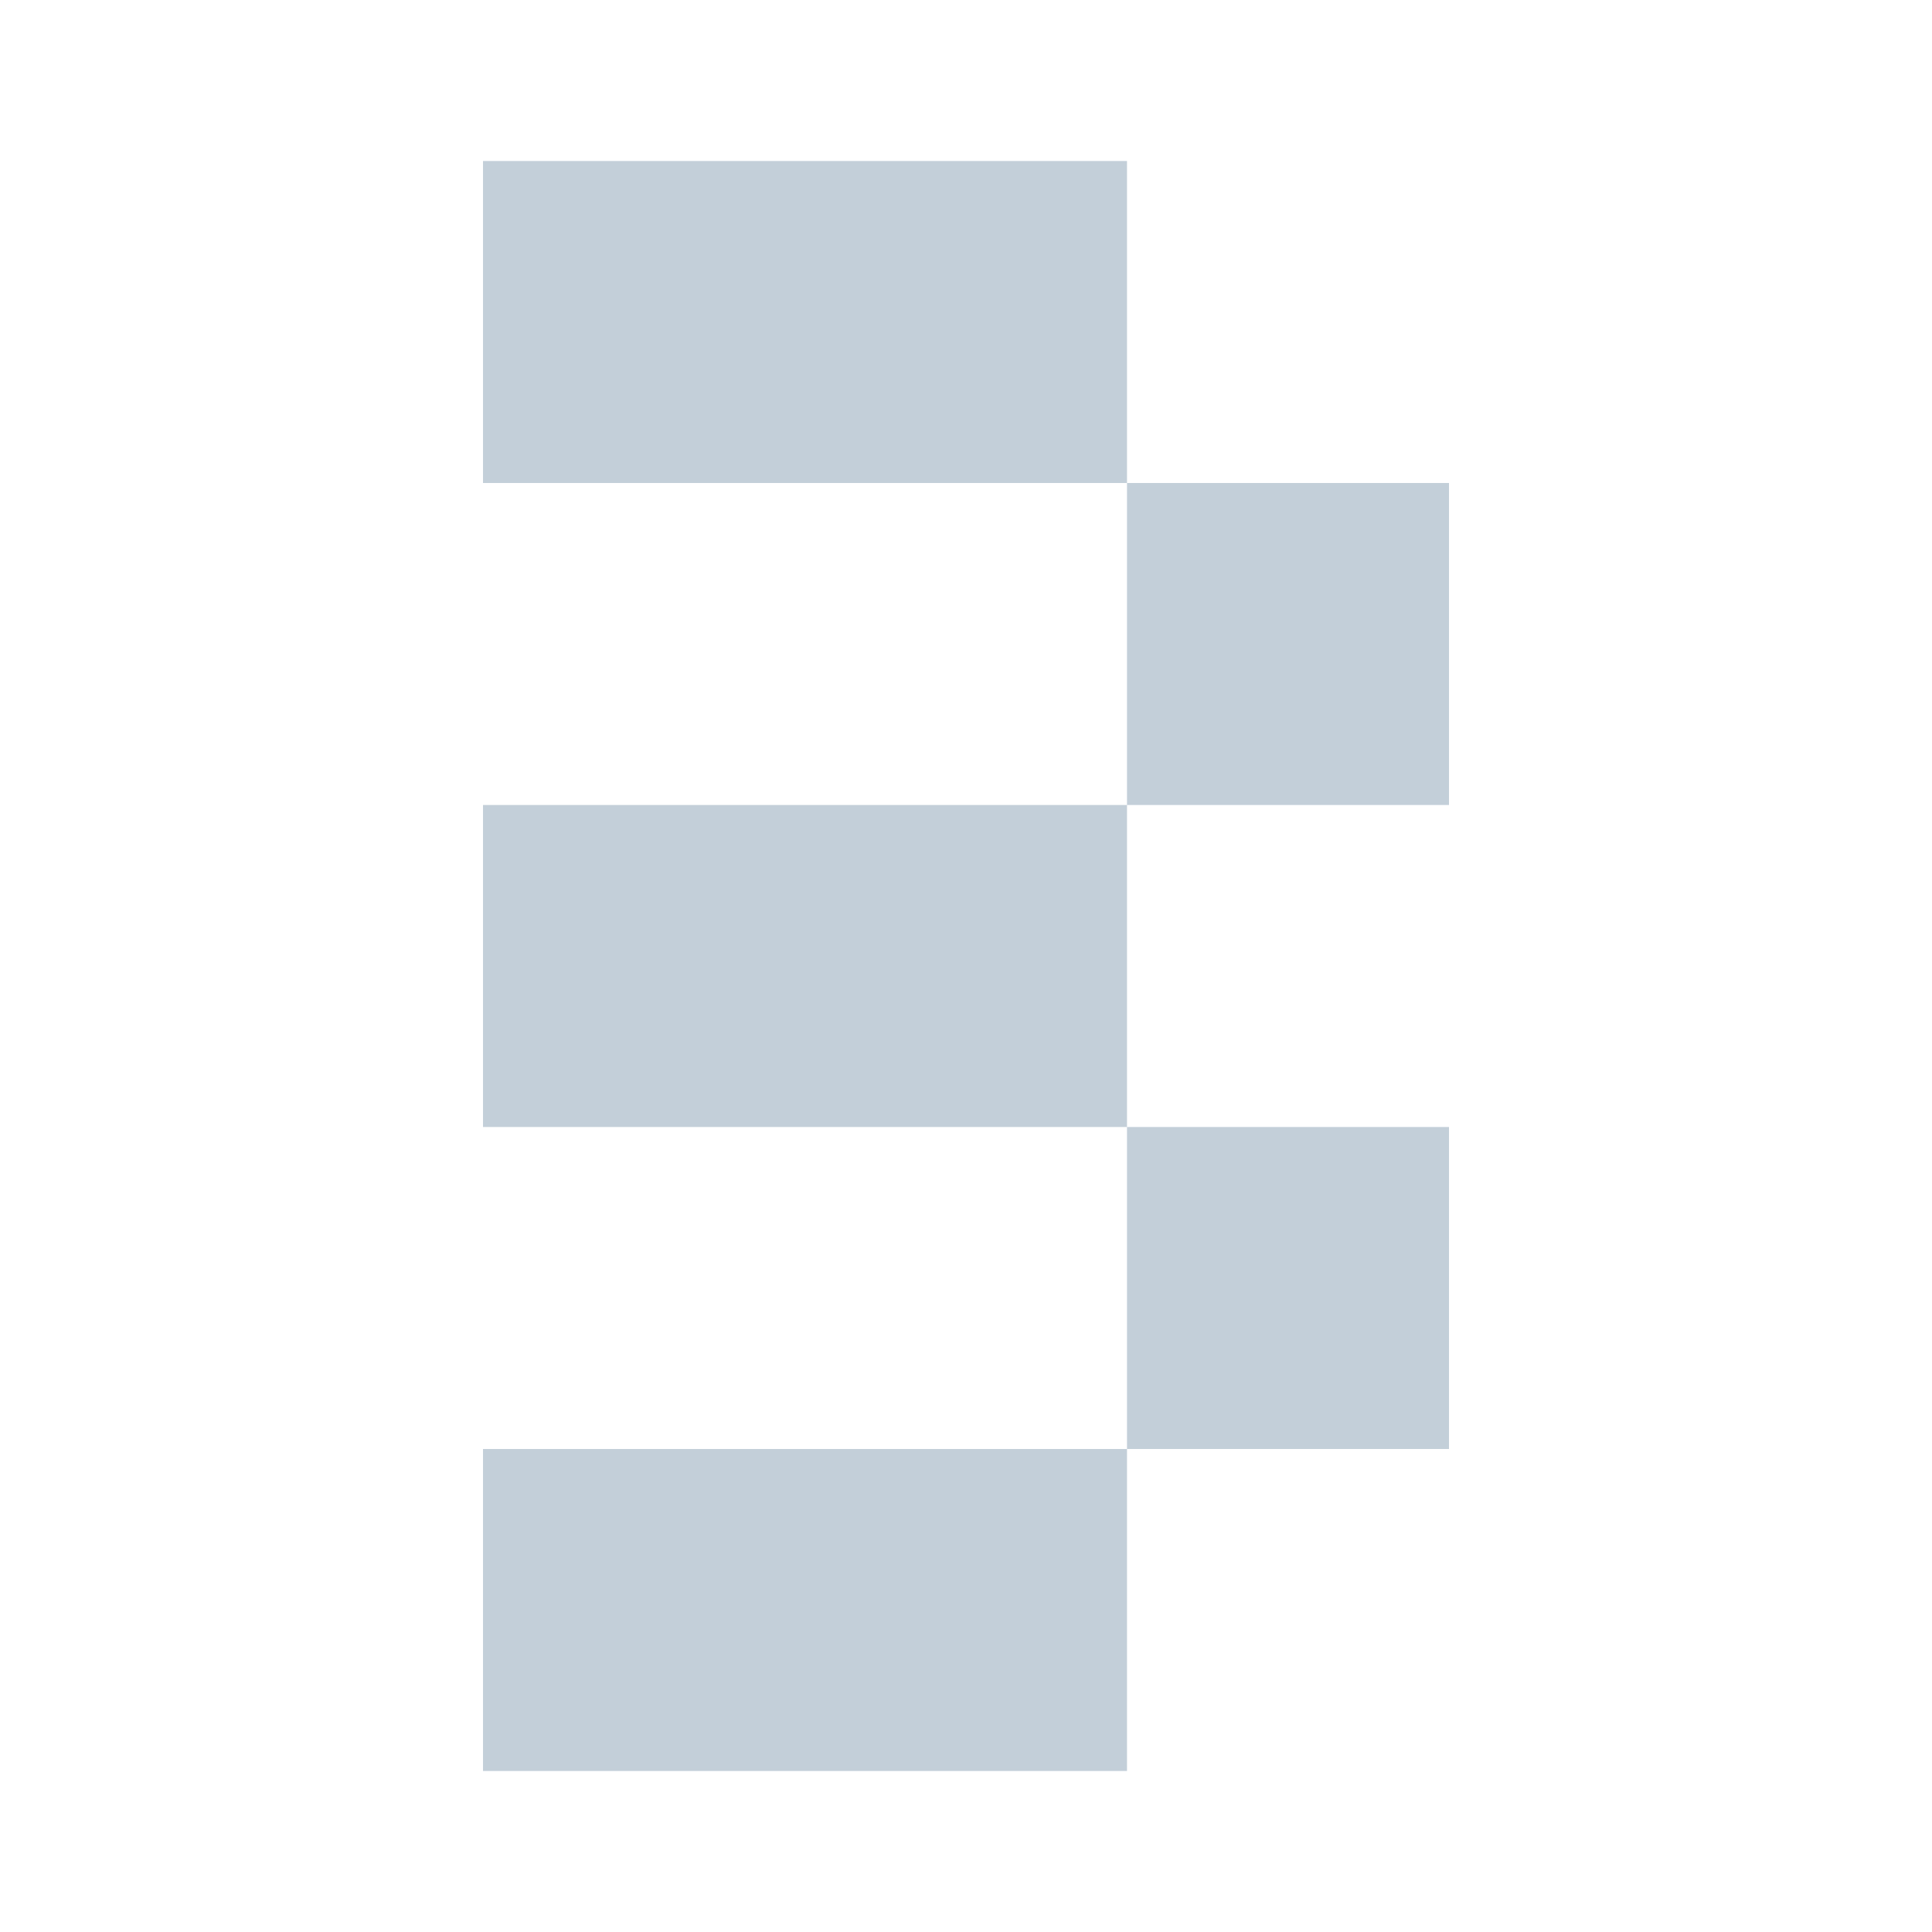 <svg width="24" height="24" viewBox="0 0 24 24" fill="none" xmlns="http://www.w3.org/2000/svg">
<path fill-rule="evenodd" clip-rule="evenodd" d="M14 2H6V6H14V10H6V14H14V18H6V22H14V18H18V14H14V10H18V6H14V2Z" fill="#C3CFD9"/>
</svg>
